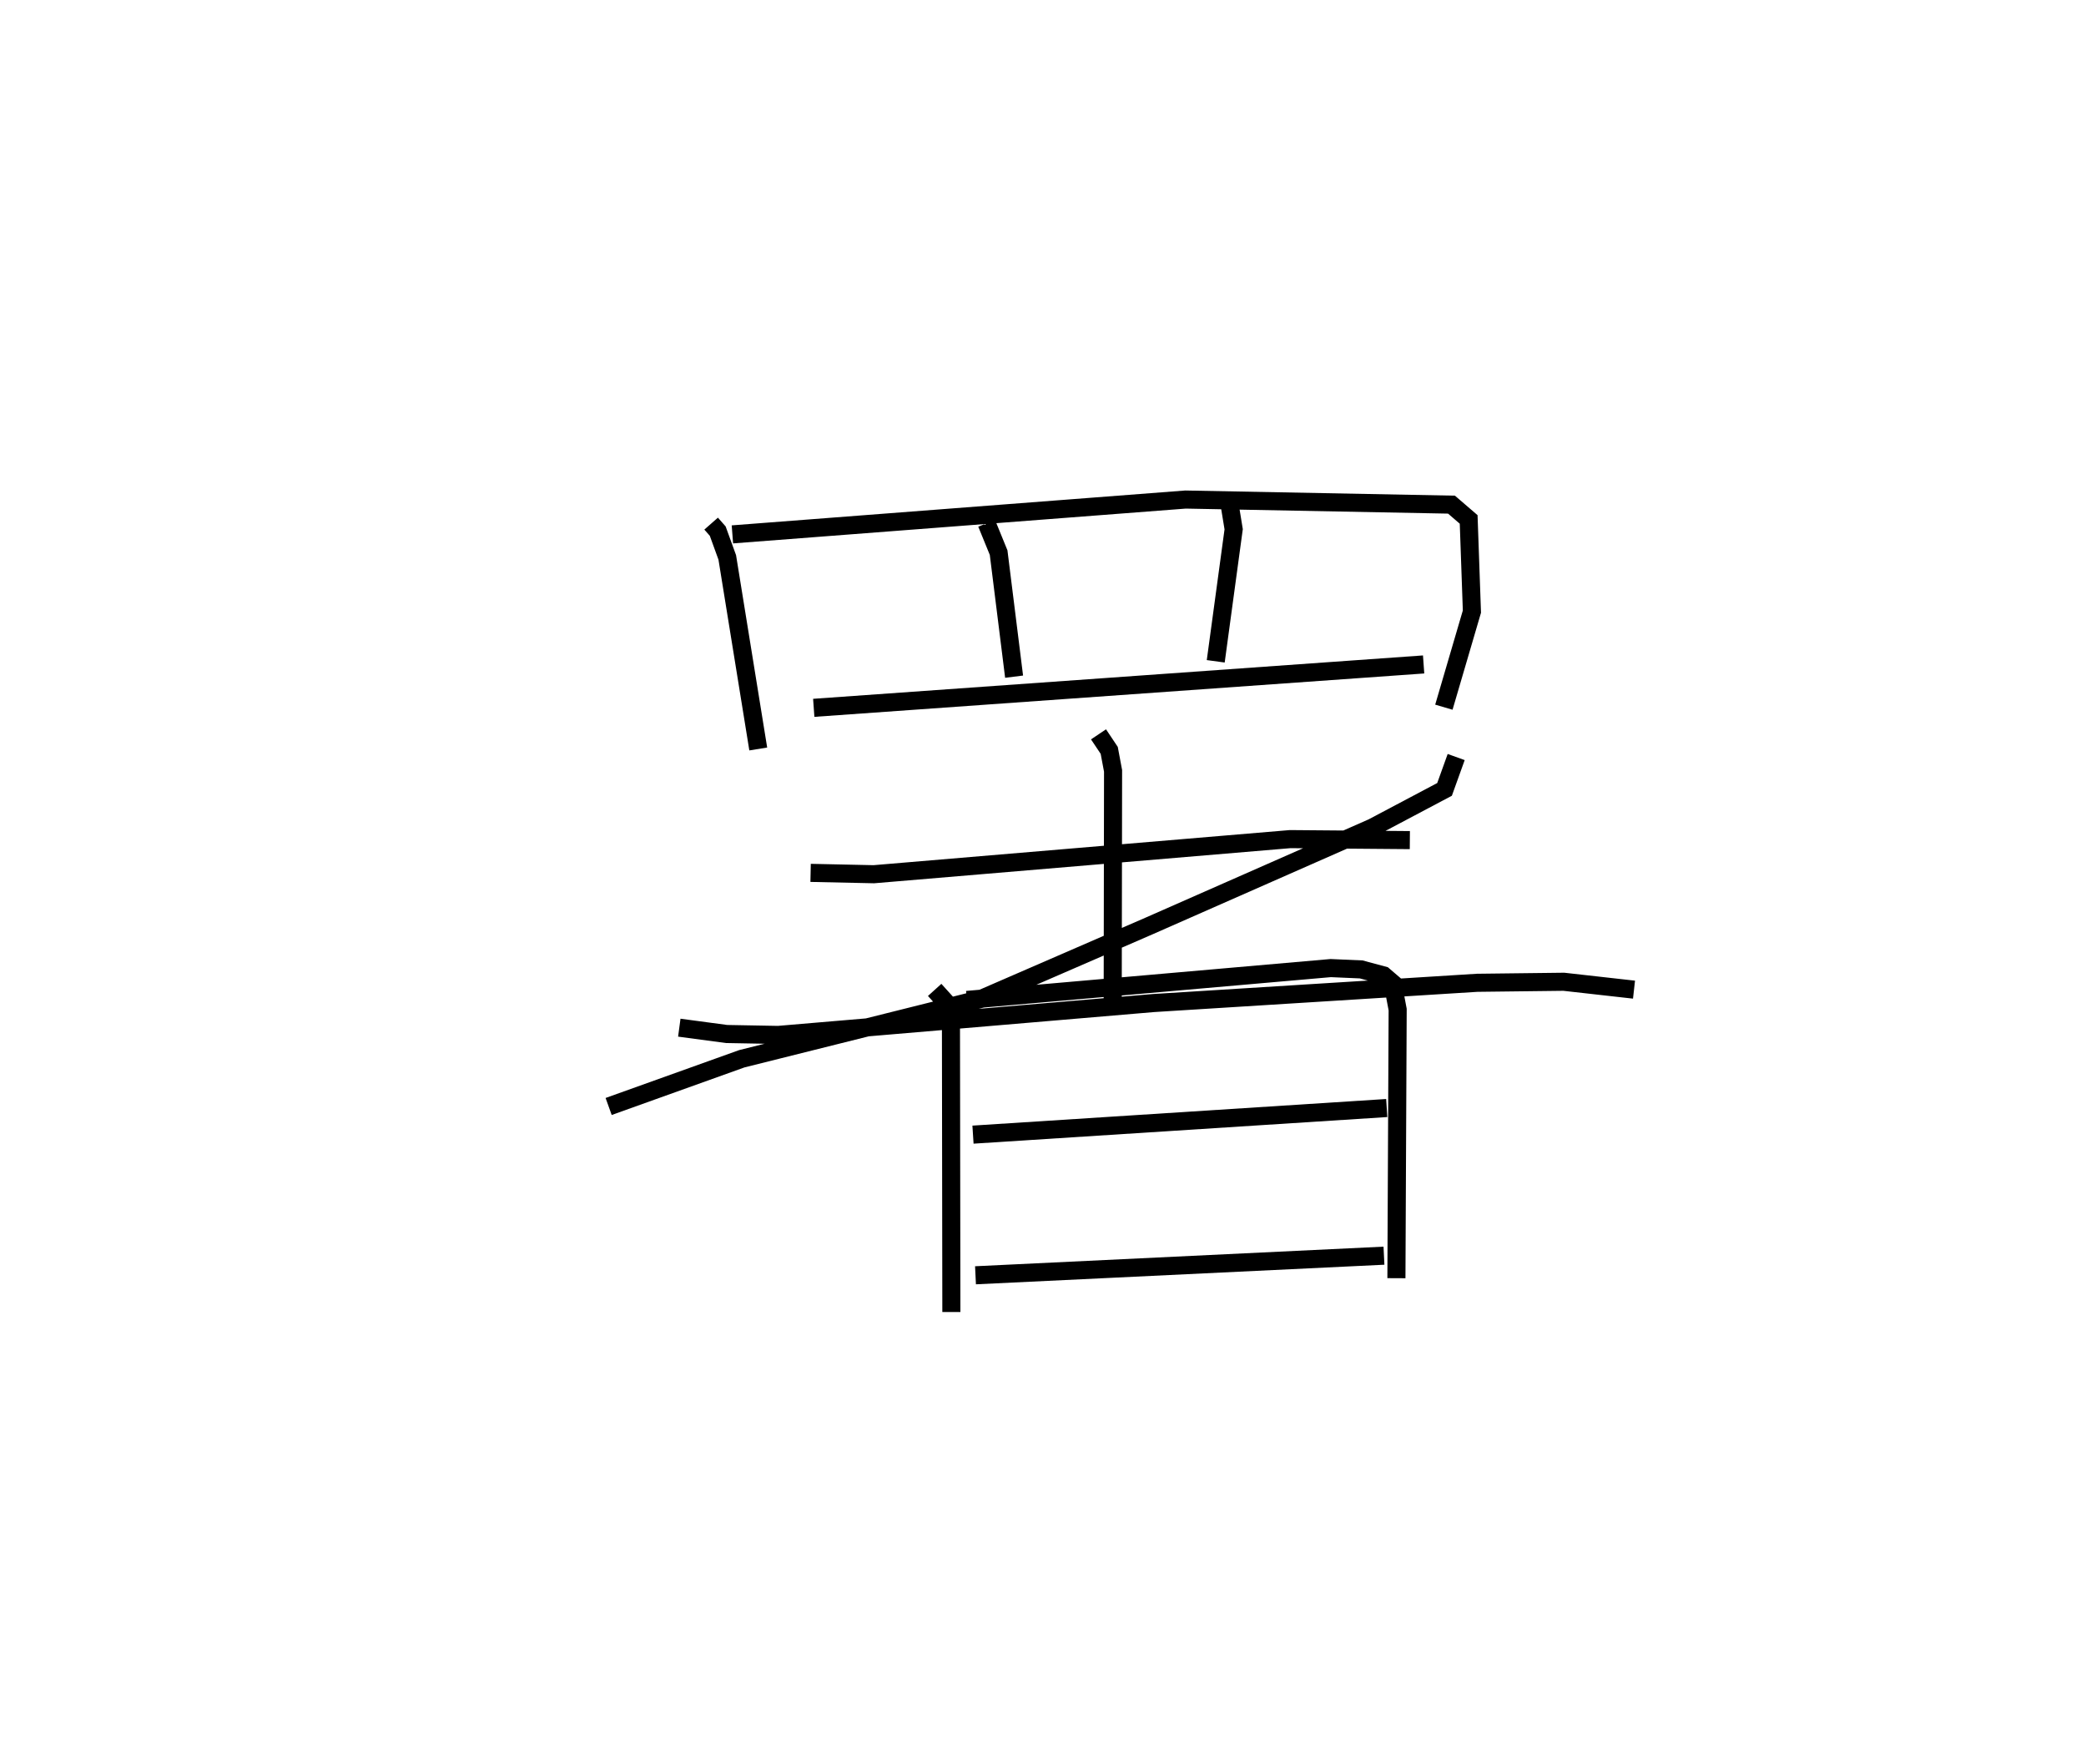 <?xml version="1.0" encoding="utf-8" ?>
<svg baseProfile="full" height="97.572" version="1.1" width="115.383" xmlns="http://www.w3.org/2000/svg" xmlns:ev="http://www.w3.org/2001/xml-events" xmlns:xlink="http://www.w3.org/1999/xlink"><defs /><rect fill="white" height="97.572" width="115.383" x="0" y="0" /><path d="M25,25 m0.0,0.0 m14.335,3.962 l0.364,0.414 0.528,1.455 l1.714,10.595 m-1.43,-11.869 l25.065,-1.927 14.71,0.282 l0.95,0.818 0.18,5.098 l-1.551,5.287 m-25.291,-10.173 l0.663,1.624 0.856,6.861 m11.872,-9.82 l0.273,1.666 -0.992,7.304 m-22.235,2.574 l33.734,-2.4 m-33.908,11.528 l3.498,0.075 23.029,-1.942 l6.619,0.055 m-17.221,-5.85 l0.592,0.886 0.213,1.134 l-0.02,12.706 m-23.973,1.498 l2.609,0.35 2.861,0.052 l20.763,-1.764 17.899,-1.12 l4.793,-0.057 3.883,0.436 m-9.836,-12.866 l-0.644,1.79 -3.986,2.11 l-12.367,5.448 -9.278,4.029 l-13.241,3.312 -7.364,2.639 m18.033,-6.448 l0.615,0.68 0.286,0.976 l0.023,16.159 m0.857,-17.26 l20.125,-1.762 1.688,0.074 l1.235,0.332 0.506,0.434 l0.275,1.455 -0.069,14.857 m-23.421,-7.94 l22.886,-1.472 m-22.747,9.251 l22.593,-1.084 " fill="none" stroke="black" stroke-width="1" /></svg>
